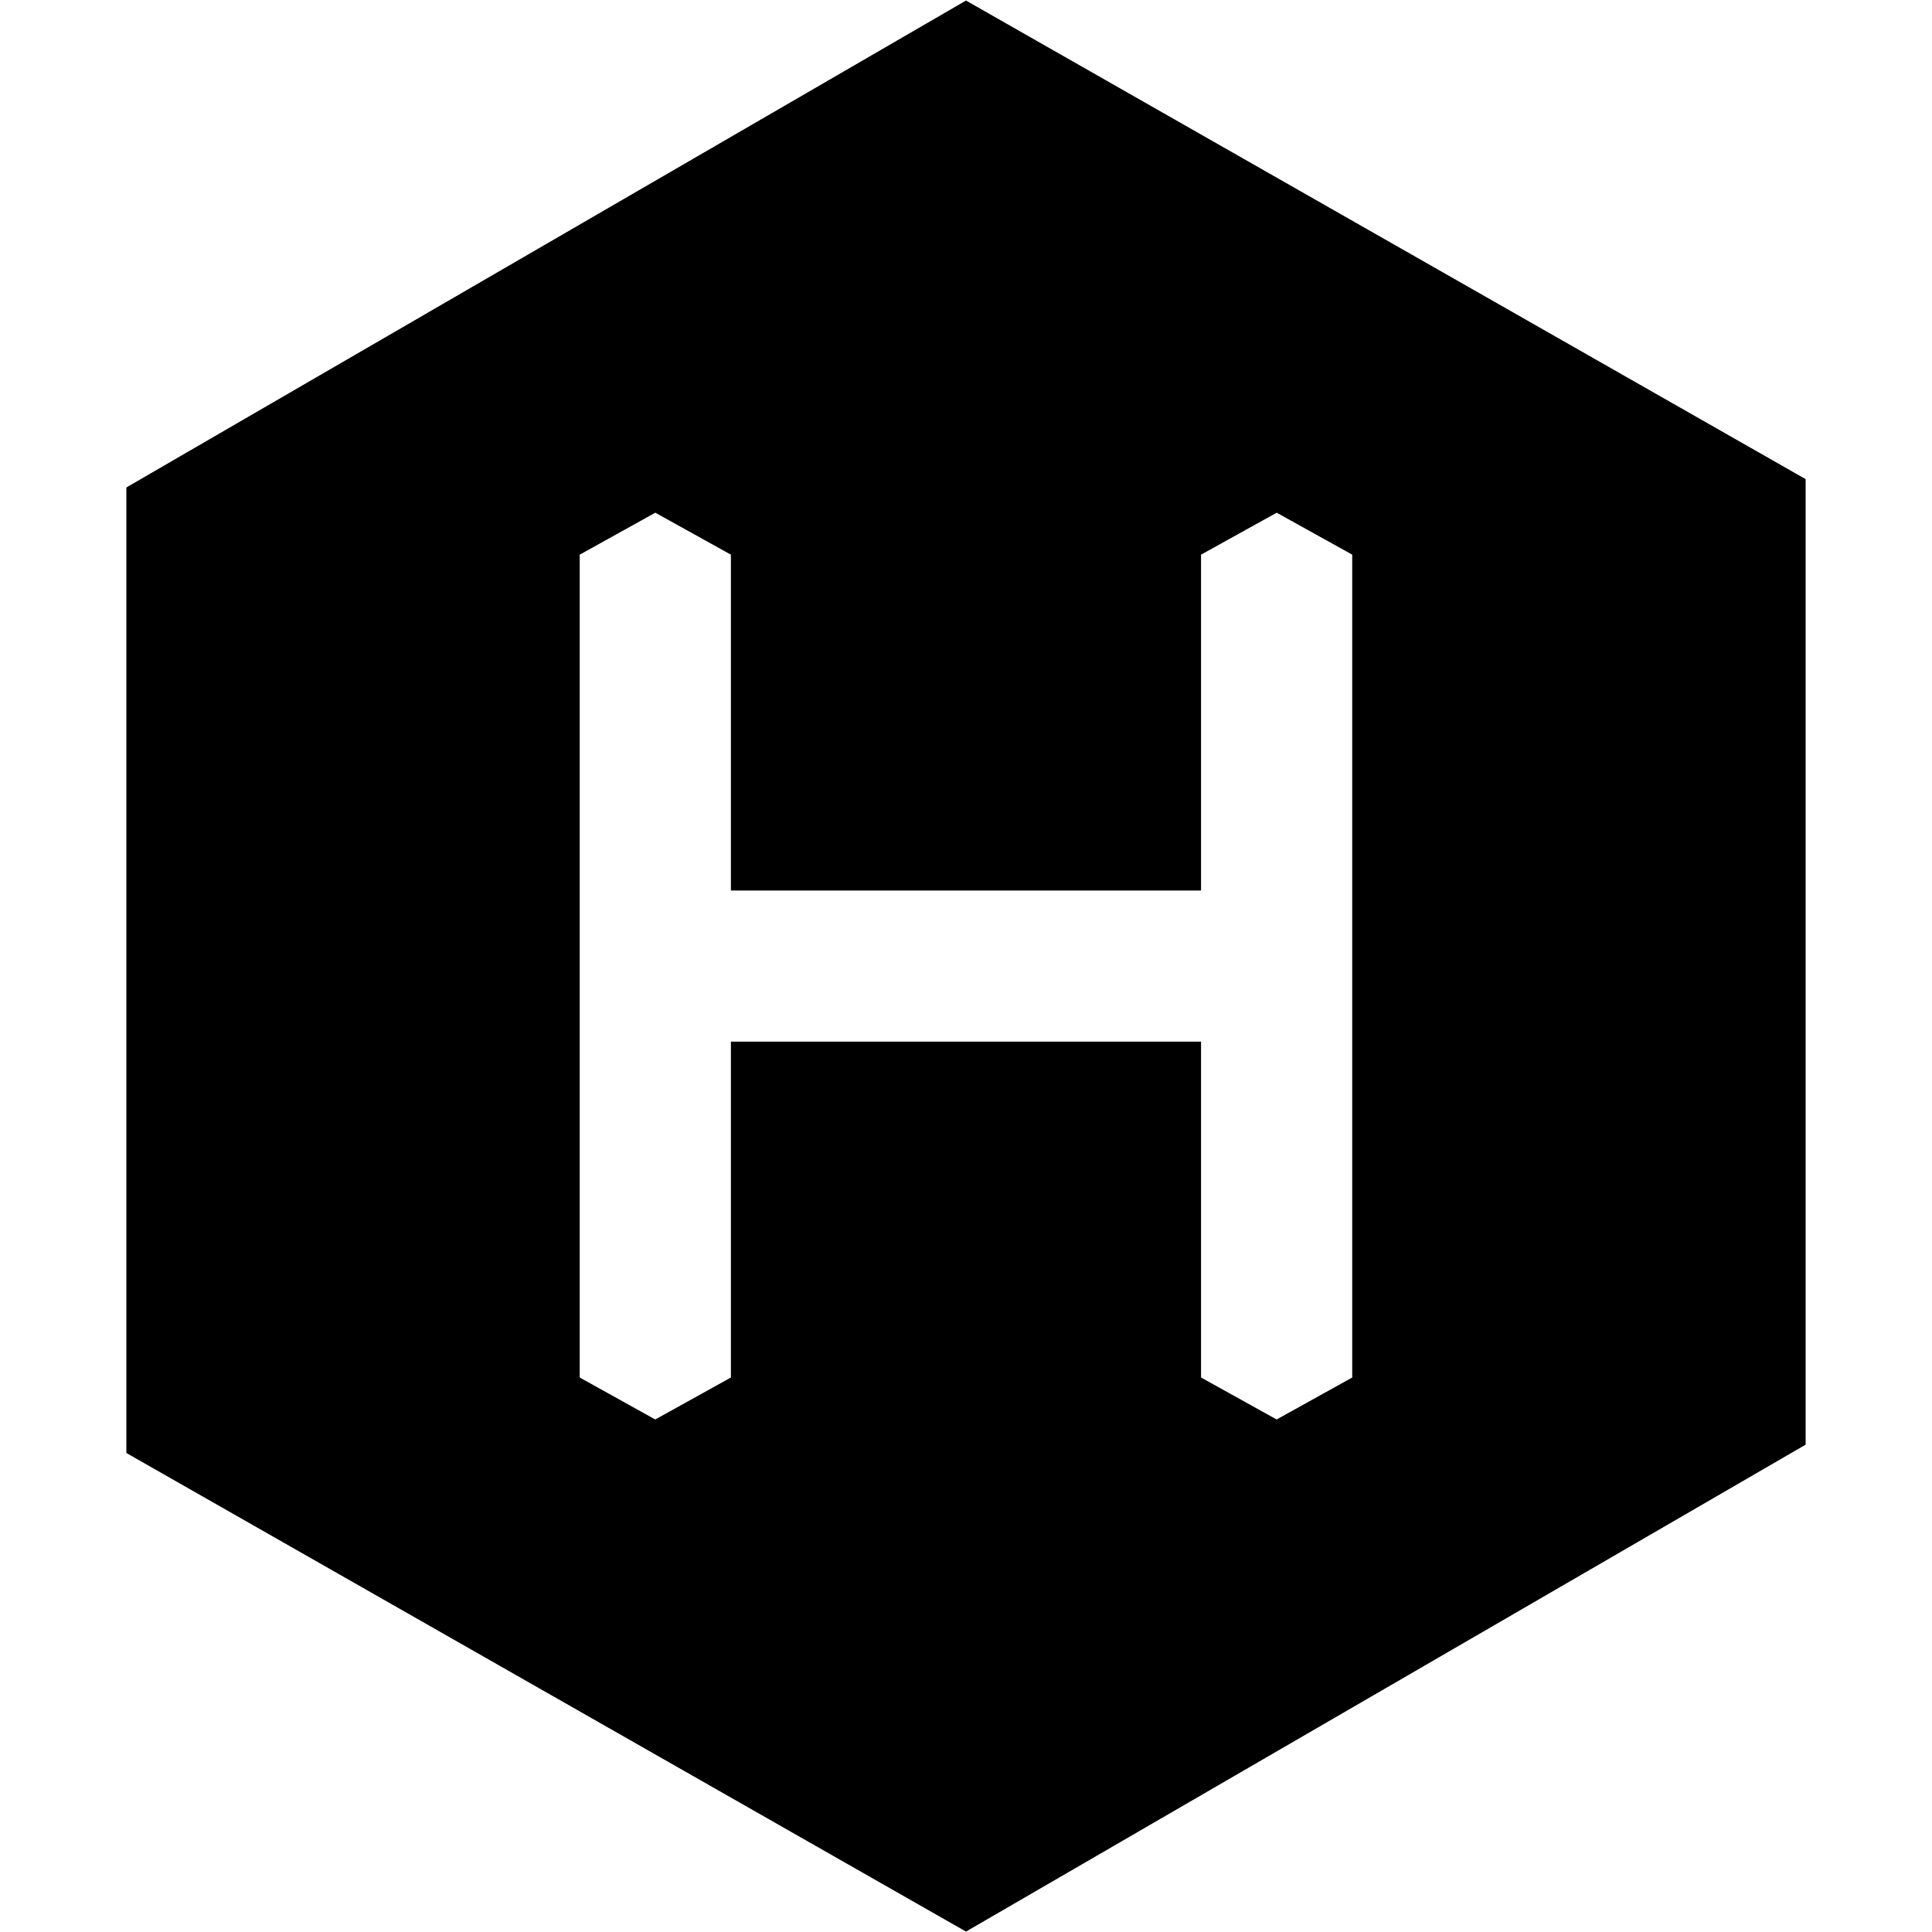 <!-- Generated by IcoMoon.io -->
<svg version="1.1" xmlns="http://www.w3.org/2000/svg" width="32" height="32" viewBox="0 0 32 32">
<title>hexo</title>
<path d="M16 0.009l-13.907 8.065v15.992l13.907 7.927 13.907-8.065v-15.992l-13.907-7.927zM22.397 22.816l-1.252 0.695-1.252-0.695v-5.563h-7.787v5.563l-1.253 0.695-1.251-0.695v-13.629l1.252-0.695 1.252 0.695v5.563h7.787v-5.563l1.253-0.695 1.251 0.695v13.629z"></path>
</svg>
